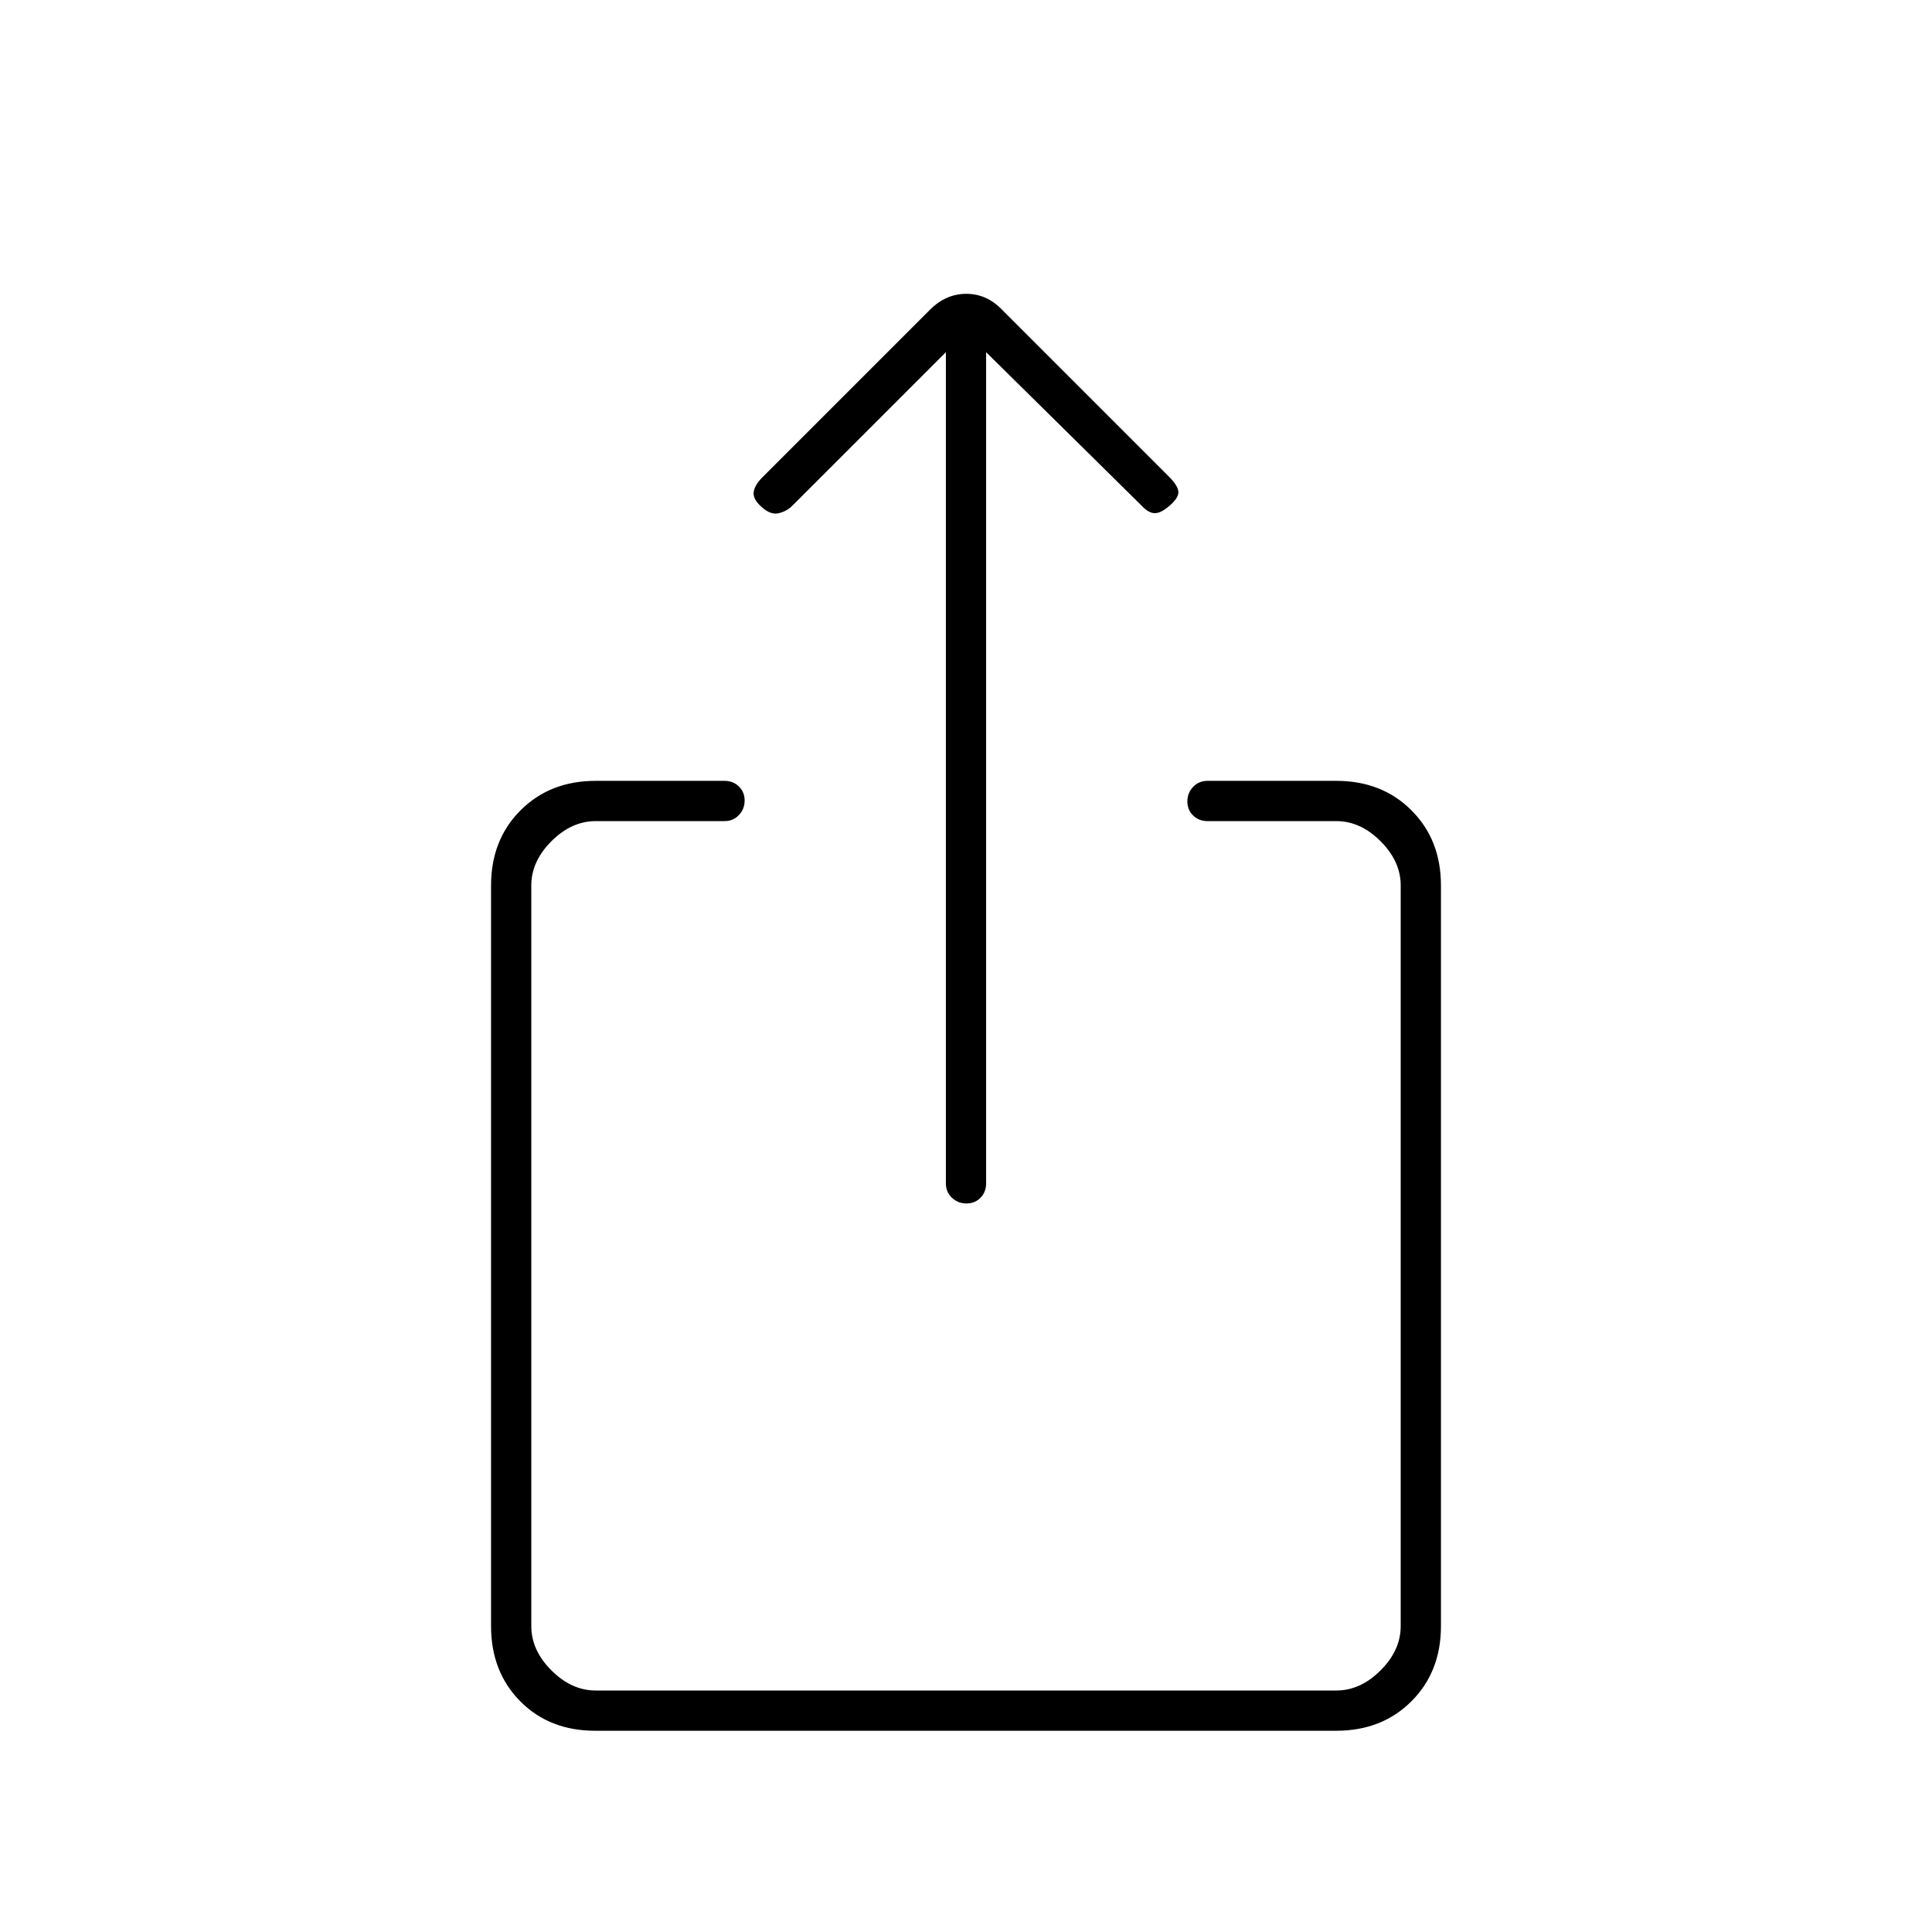 <svg xmlns="http://www.w3.org/2000/svg" height="20" viewBox="0 -960 960 960" width="20"><path d="M295.72-100q-22.72 0-37.22-14.65T244-152v-368q0-22.7 14.65-37.35Q273.3-572 296-572h64q4.3 0 7.15 2.79 2.85 2.79 2.85 7t-2.85 7.21q-2.85 3-7.15 3h-64q-12 0-22 10t-10 22v368q0 12 10 22t22 10h368q12 0 22-10t10-22v-368q0-12-10-22t-22-10h-64q-4.3 0-7.15-2.79-2.85-2.79-2.85-7t2.85-7.21q2.85-3 7.15-3h64q22.7 0 37.35 14.65Q716-542.7 716-520v368q0 22.7-14.66 37.35Q686.68-100 663.96-100H295.72ZM470-785l-76.25 76.25Q391-706 387-705t-8.48-3q-4.52-4-4.02-7.5t4.38-7.38l83.25-83.25Q470-814 480.18-814t17.82 8l83 83q4 4 4.5 7t-4.02 7q-4.48 4-7.65 4-3.16 0-6.83-4l-77-76v413q0 4.3-2.79 7.15-2.79 2.85-7 2.85t-7.21-2.85q-3-2.85-3-7.15v-413Z"/></svg>